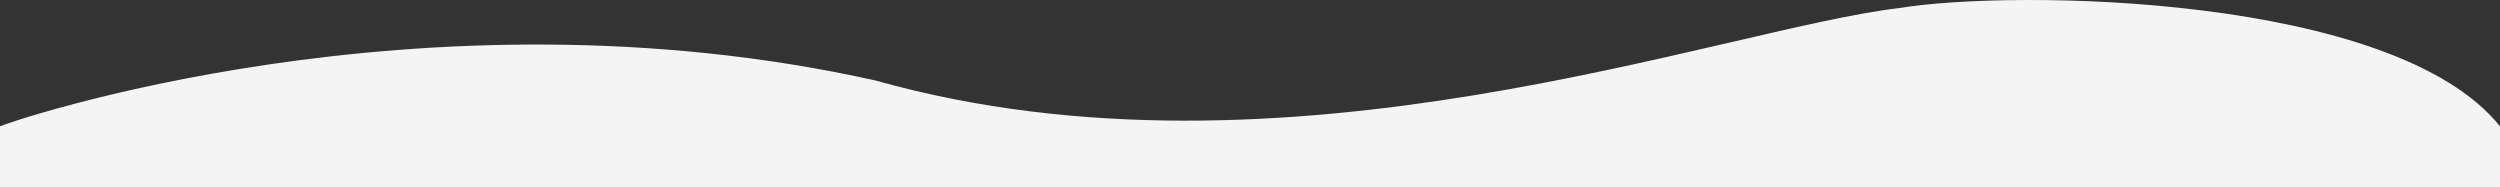 <svg xmlns="http://www.w3.org/2000/svg" width="1411.666" height="105.659"><rect width="100%" height="100%" fill="#333333" stroke="none"/><path d="M494.614 45.512c230.739 64.907 478.024-29.324 577.893-40.976 64.3-10.56 279.355-7.982 339.159 66.8v34.323H0V71.34c1.634-1.385 237.976-83.152 494.614-25.828z" fill="#f4f4f4"/></svg>

